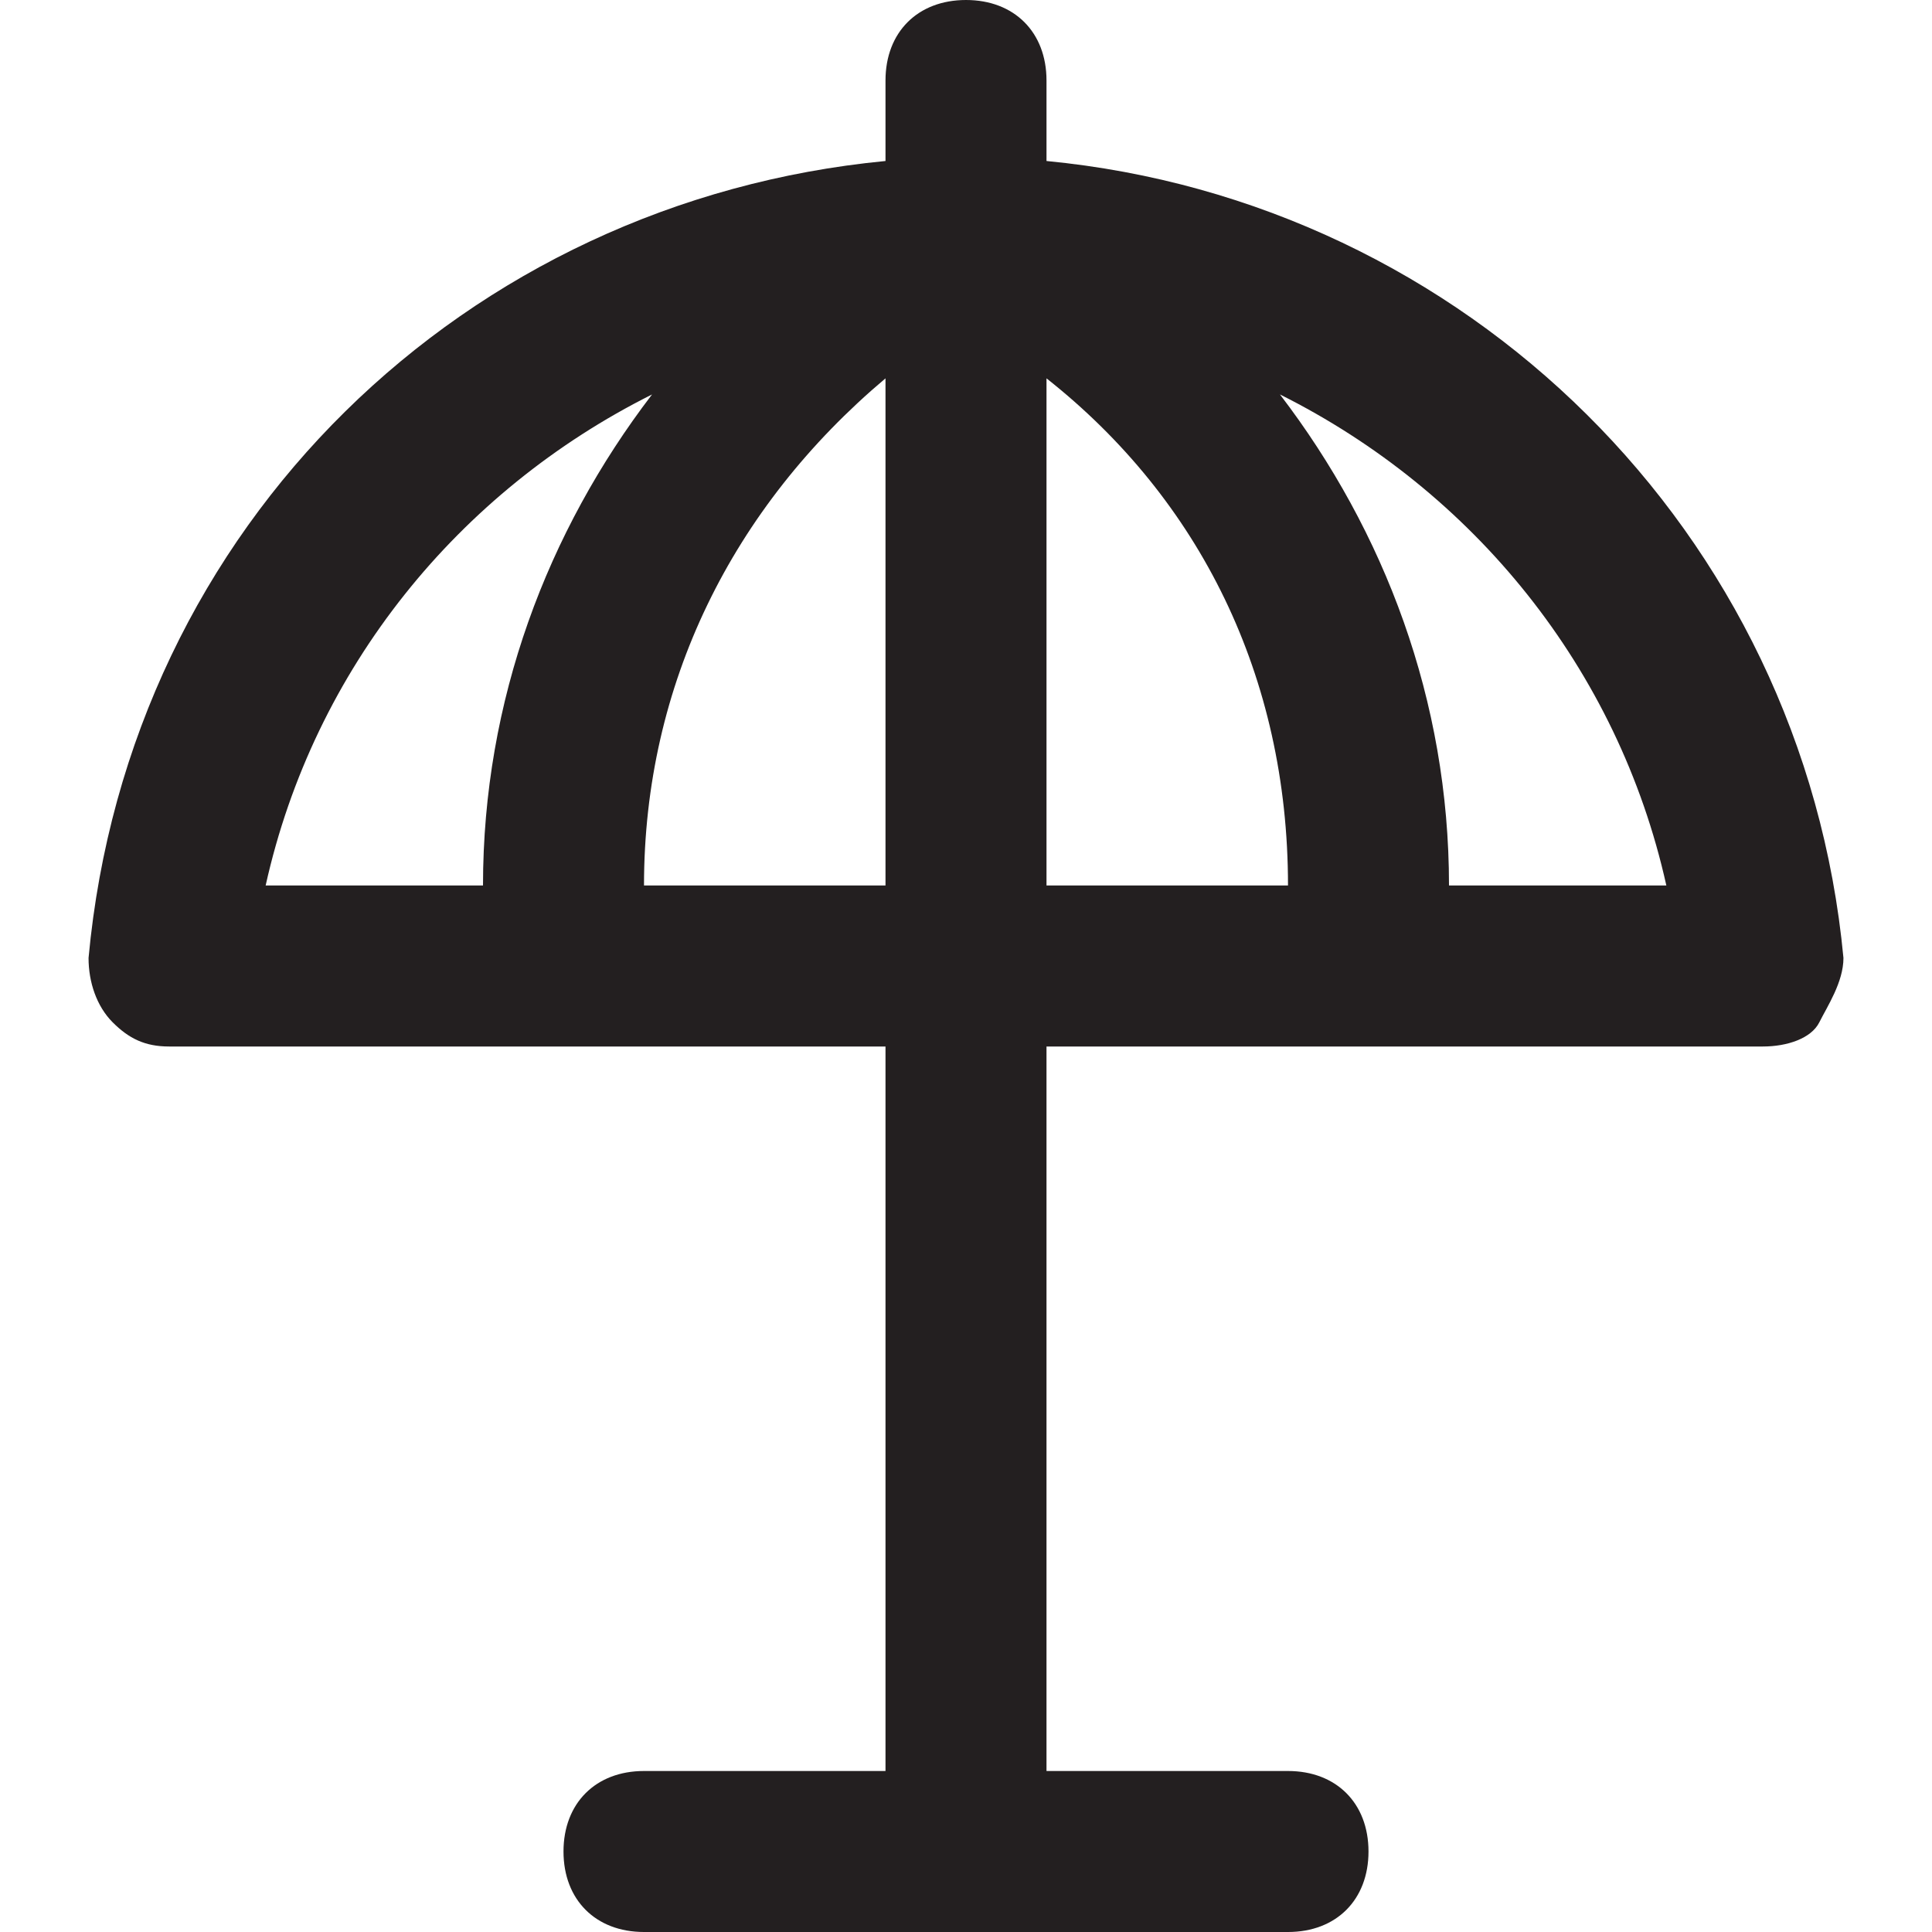 <?xml version="1.0" encoding="utf-8"?>
<!-- Generator: Adobe Illustrator 19.1.0, SVG Export Plug-In . SVG Version: 6.00 Build 0)  -->
<!DOCTYPE svg PUBLIC "-//W3C//DTD SVG 1.1//EN" "http://www.w3.org/Graphics/SVG/1.1/DTD/svg11.dtd">
<svg version="1.1" id="Layer_49" xmlns="http://www.w3.org/2000/svg" xmlns:xlink="http://www.w3.org/1999/xlink" x="0px" y="0px"
	 width="24px" height="24px" viewBox="0 0 24 24" enable-background="new 0 0 24 24" xml:space="preserve">
<path fill="#231F20" d="M2.1,13h5c0,0,0,0,0,0c0,0,0,0,0,0H11v9H8c-0.6,0-1,0.4-1,1s0.4,1,1,1h8c0.6,0,1-0.4,1-1s-0.4-1-1-1h-3v-9
	h3.9c0,0,0,0,0,0c0,0,0,0,0,0h5c0.3,0,0.6-0.1,0.7-0.3s0.3-0.5,0.3-0.8C22.4,6.6,18.2,2.5,13,2V1c0-0.6-0.4-1-1-1s-1,0.4-1,1v1
	c-5.2,0.5-9.4,4.5-9.9,9.9c0,0.3,0.1,0.6,0.3,0.8S1.8,13,2.1,13z M8,11c0-2.5,1.1-4.7,3-6.3V11H8z M13,4.7c1.9,1.5,3,3.7,3,6.3h-3
	V4.7z M20.7,11H18c0-2.3-0.8-4.4-2.1-6.1C18.3,6.1,20.1,8.3,20.7,11z M8.1,4.9C6.8,6.6,6,8.7,6,11H3.3C3.9,8.3,5.7,6.1,8.1,4.9z"/>
</svg>
